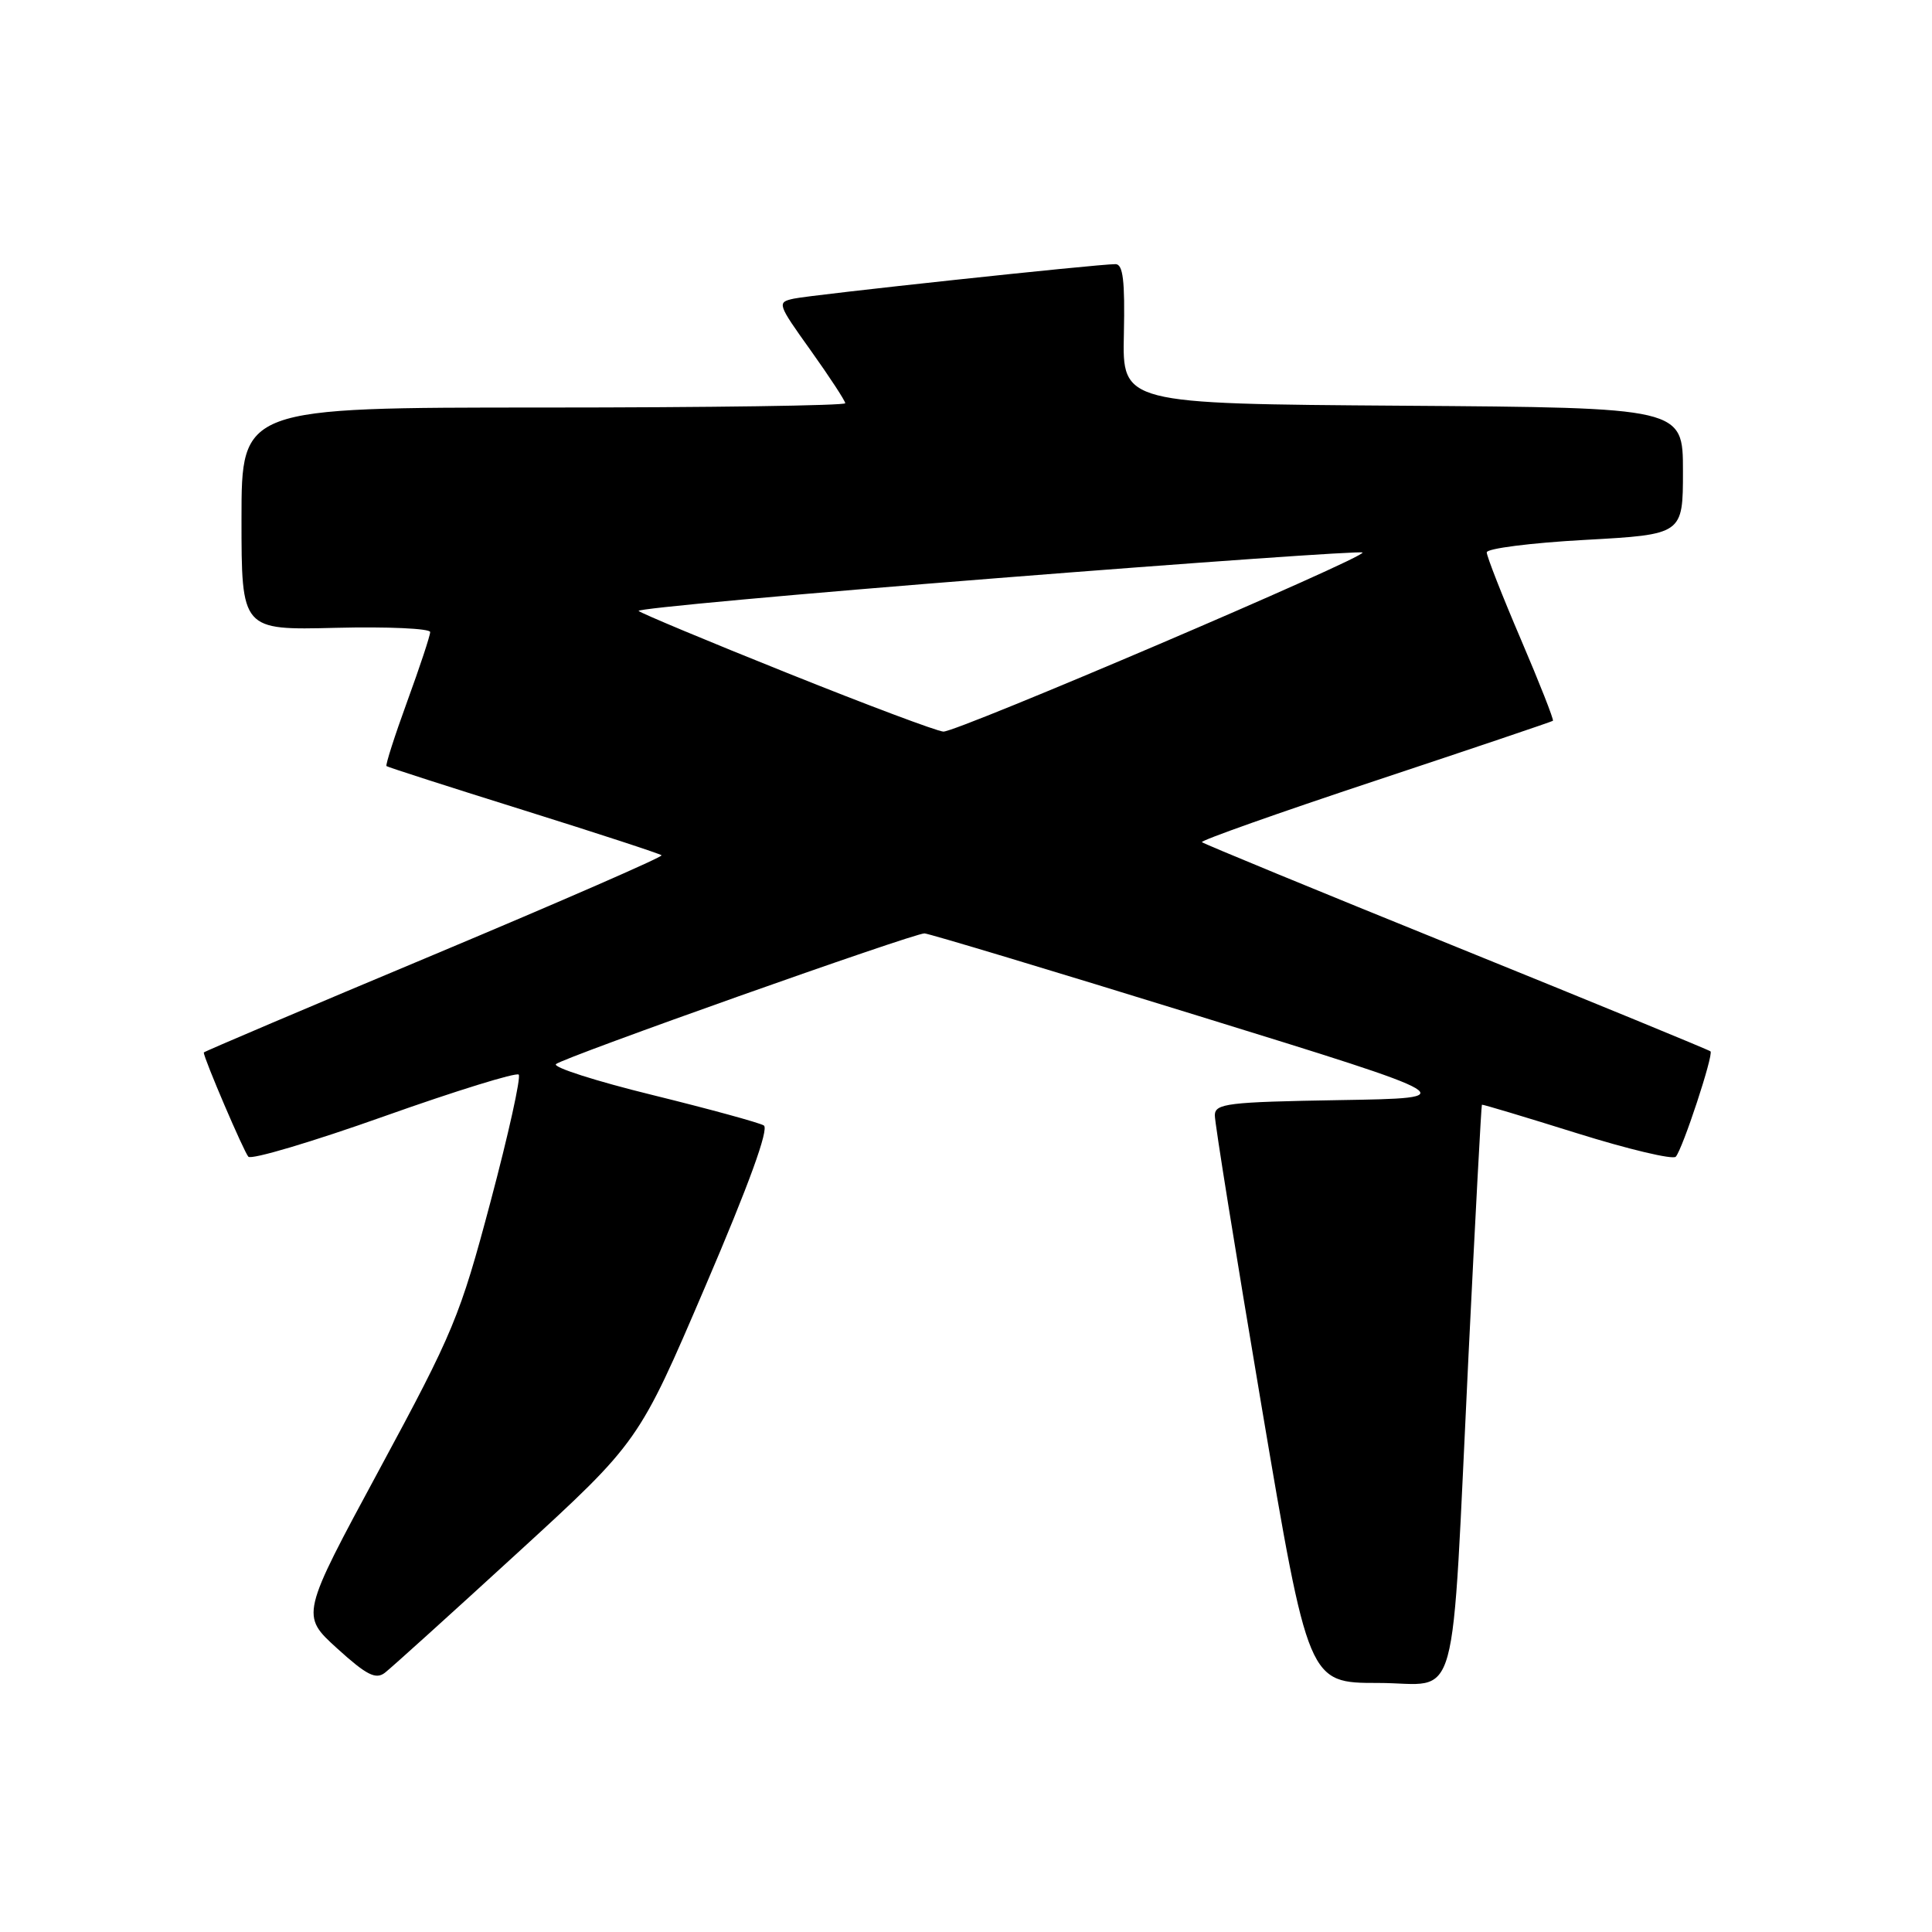 <?xml version="1.0" encoding="UTF-8" standalone="no"?>
<!DOCTYPE svg PUBLIC "-//W3C//DTD SVG 1.1//EN" "http://www.w3.org/Graphics/SVG/1.1/DTD/svg11.dtd" >
<svg xmlns="http://www.w3.org/2000/svg" xmlns:xlink="http://www.w3.org/1999/xlink" version="1.1" viewBox="0 0 256 256">
 <g >
 <path fill="currentColor"
d=" M 68.57 205.77 C 84.64 191.05 84.64 191.05 93.47 170.42 C 99.25 156.94 101.92 149.57 101.21 149.13 C 100.61 148.76 93.98 146.95 86.48 145.10 C 78.98 143.26 73.22 141.42 73.67 141.00 C 74.64 140.12 121.02 123.67 122.50 123.68 C 123.05 123.69 139.37 128.60 158.76 134.60 C 194.03 145.50 194.03 145.50 177.51 145.77 C 162.66 146.02 161.00 146.22 160.97 147.77 C 160.95 148.72 163.74 166.04 167.15 186.25 C 173.37 223.00 173.37 223.00 182.61 223.00 C 193.57 223.00 192.22 227.91 194.59 179.50 C 195.48 161.35 196.28 146.45 196.36 146.38 C 196.43 146.31 202.09 148.01 208.93 150.15 C 215.77 152.29 221.67 153.69 222.05 153.27 C 222.96 152.25 227.08 139.75 226.65 139.31 C 226.46 139.13 211.31 132.90 192.97 125.47 C 174.64 118.05 159.47 111.80 159.26 111.59 C 159.05 111.38 169.37 107.72 182.19 103.47 C 195.01 99.21 205.62 95.63 205.77 95.51 C 205.92 95.39 204.01 90.53 201.52 84.71 C 199.03 78.89 197.00 73.71 197.00 73.19 C 197.00 72.68 202.85 71.93 210.00 71.54 C 223.00 70.82 223.00 70.82 223.00 62.42 C 223.00 54.02 223.00 54.02 185.86 53.76 C 148.71 53.50 148.71 53.50 148.92 44.25 C 149.07 37.19 148.81 35.00 147.81 35.00 C 145.43 34.99 107.55 39.06 105.19 39.57 C 102.93 40.06 102.98 40.22 107.44 46.46 C 109.95 49.98 112.00 53.12 112.00 53.43 C 112.00 53.74 94.00 54.00 72.00 54.00 C 32.00 54.00 32.00 54.00 32.00 68.75 C 32.00 83.50 32.00 83.50 44.50 83.19 C 51.37 83.02 57.00 83.28 57.00 83.75 C 57.00 84.23 55.63 88.36 53.96 92.94 C 52.29 97.52 51.06 101.37 51.21 101.51 C 51.37 101.65 59.55 104.28 69.40 107.36 C 79.24 110.44 87.46 113.13 87.66 113.33 C 87.87 113.53 74.30 119.45 57.52 126.49 C 40.73 133.52 27.00 139.36 27.00 139.46 C 27.00 140.22 32.33 152.66 32.91 153.27 C 33.32 153.70 41.41 151.29 50.89 147.92 C 60.37 144.55 68.40 142.07 68.73 142.39 C 69.05 142.72 67.38 150.28 65.01 159.19 C 60.95 174.46 60.10 176.51 50.27 194.71 C 39.84 214.03 39.84 214.03 44.67 218.42 C 48.57 221.96 49.79 222.58 51.00 221.65 C 51.82 221.02 59.73 213.87 68.57 205.77 Z  M 104.33 89.18 C 93.79 84.96 84.92 81.25 84.62 80.95 C 84.32 80.65 105.69 78.69 132.11 76.61 C 158.53 74.52 180.32 72.99 180.54 73.21 C 181.14 73.80 126.77 97.03 125.00 96.94 C 124.17 96.90 114.87 93.41 104.33 89.18 Z "/>
</g>
</svg>